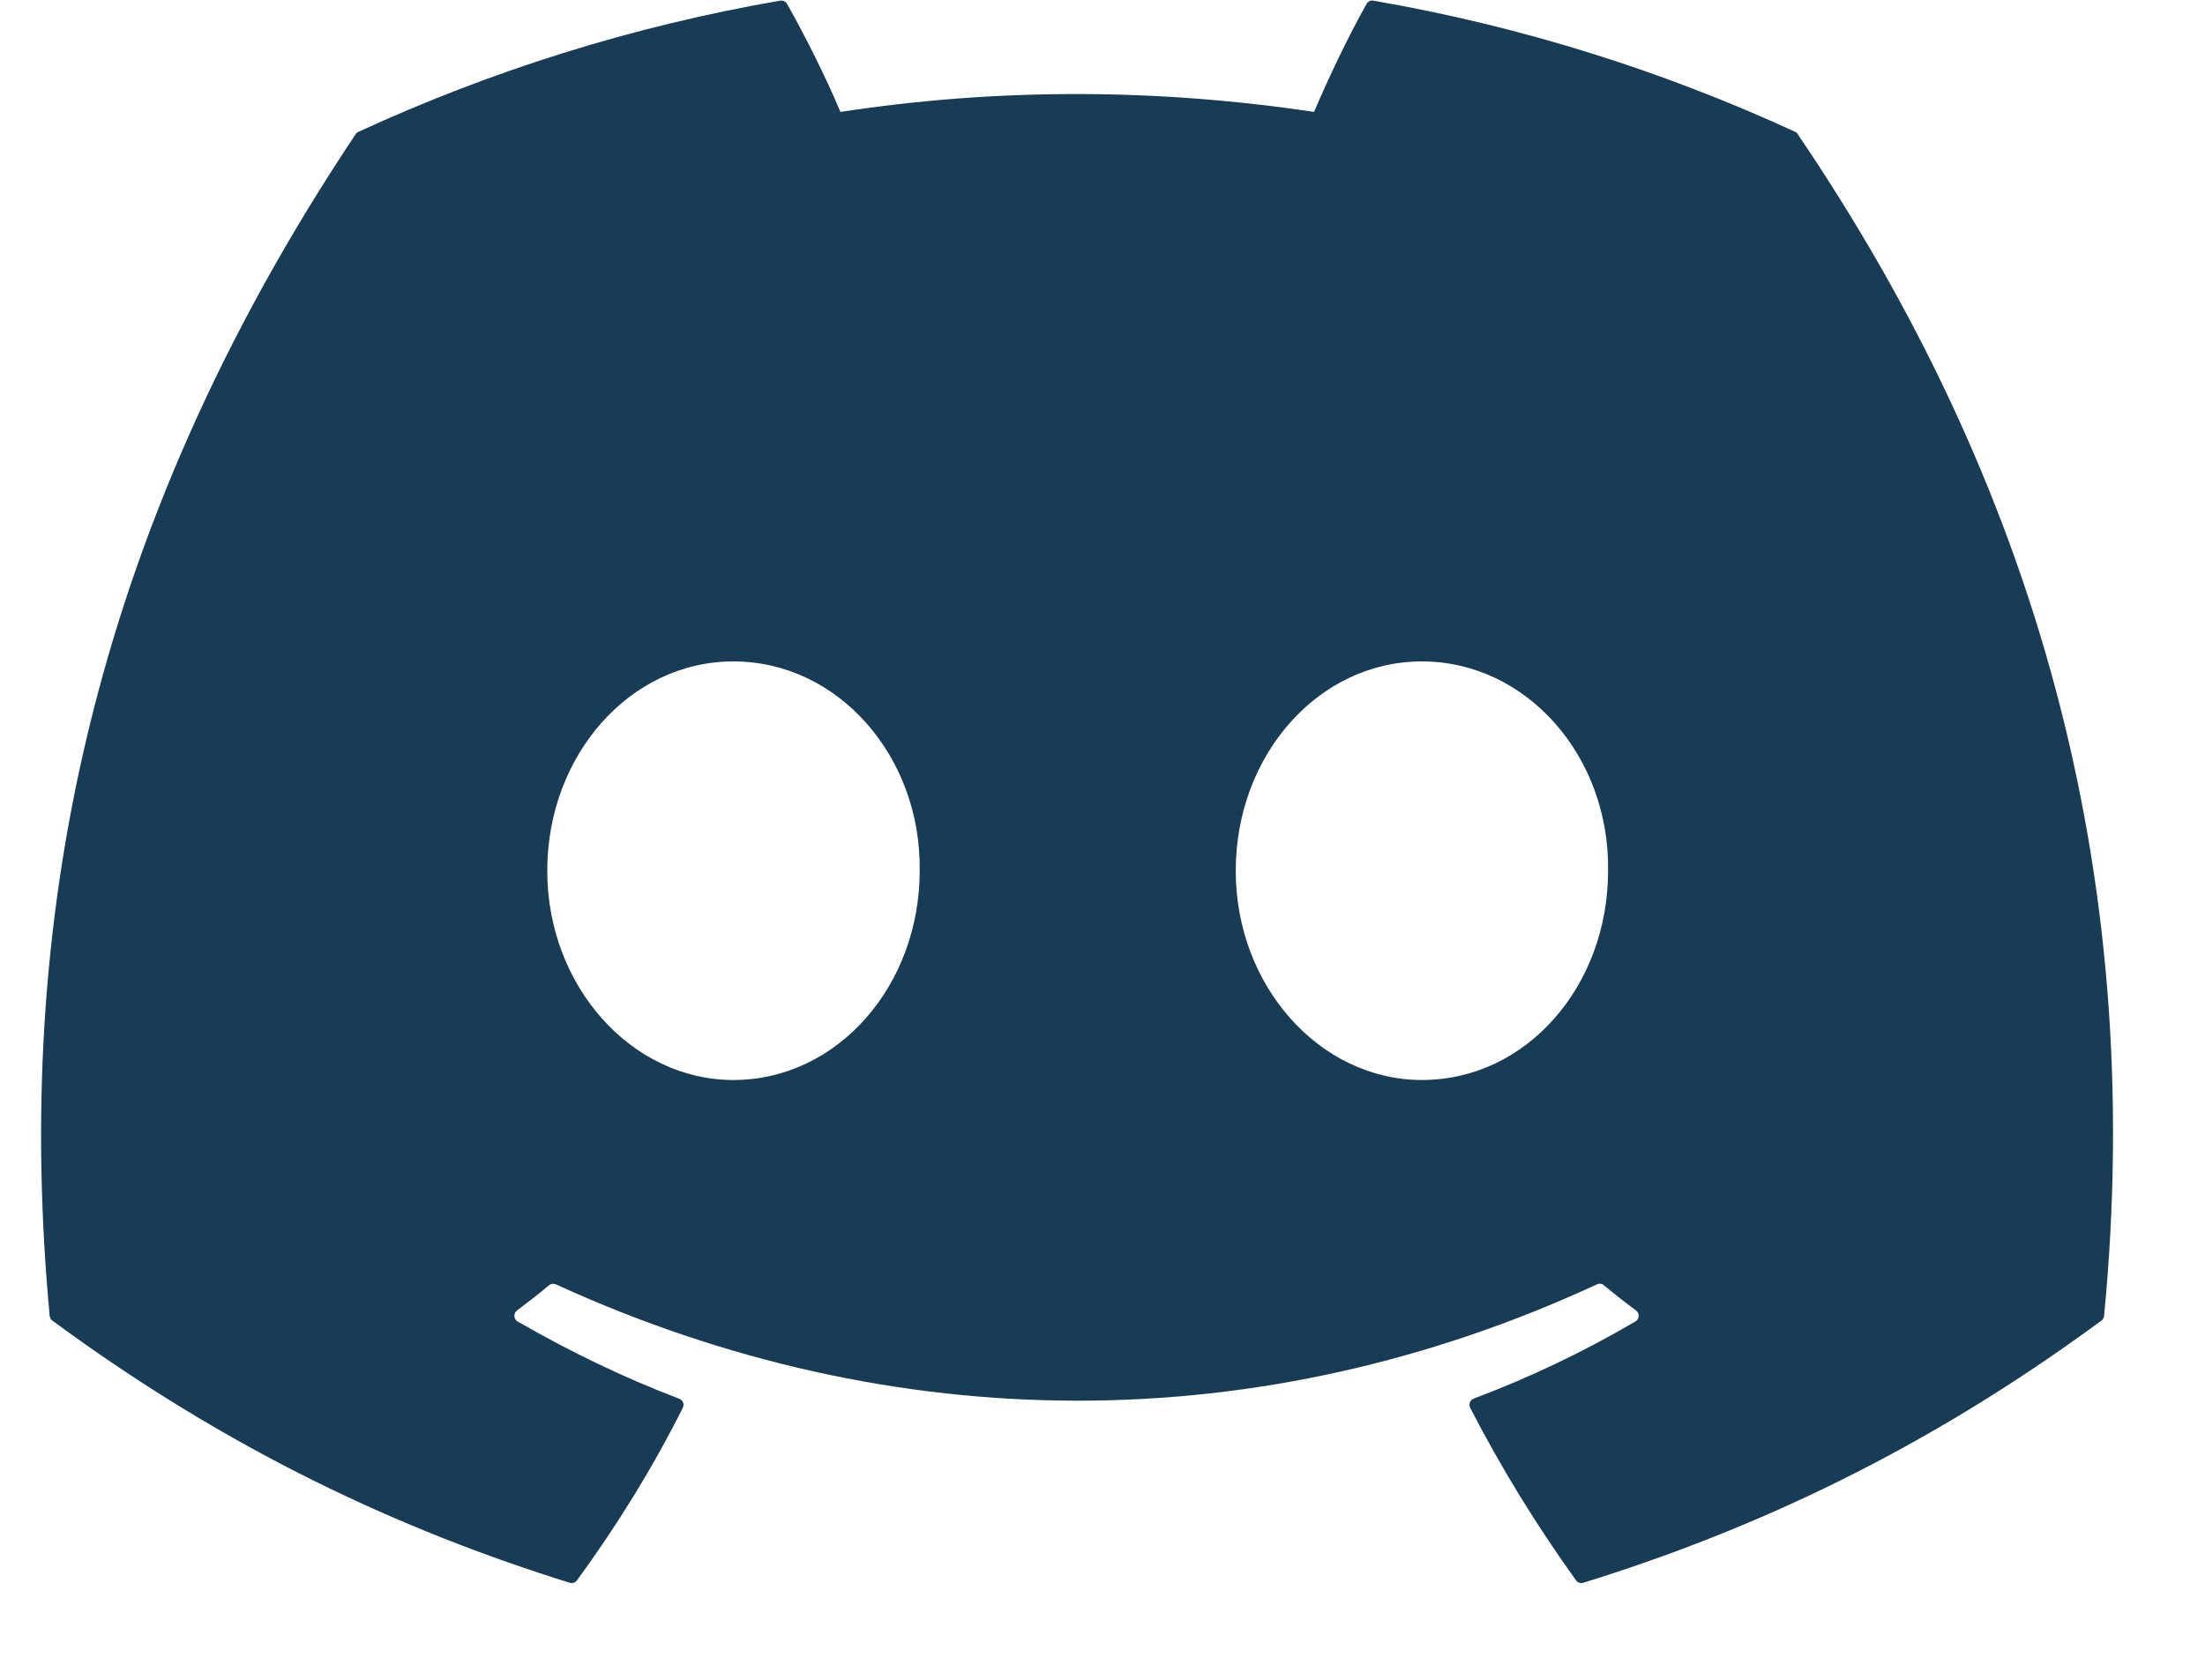 <svg width="21" height="16" viewBox="0 0 21 16" fill="none" xmlns="http://www.w3.org/2000/svg">
<path d="M17.121 1.278C19.35 4.563 20.451 8.268 20.039 12.534C20.037 12.552 20.028 12.569 20.013 12.579C18.326 13.822 16.691 14.576 15.078 15.076C15.066 15.079 15.052 15.079 15.04 15.075C15.027 15.071 15.017 15.063 15.009 15.052C14.637 14.533 14.298 13.985 14.002 13.41C13.985 13.376 14 13.335 14.035 13.322C14.573 13.119 15.084 12.875 15.575 12.587C15.614 12.565 15.617 12.509 15.581 12.482C15.476 12.405 15.373 12.323 15.274 12.241C15.256 12.226 15.231 12.223 15.21 12.233C12.018 13.711 8.522 13.711 5.293 12.233C5.272 12.224 5.247 12.227 5.229 12.242C5.131 12.324 5.027 12.405 4.924 12.482C4.888 12.509 4.891 12.565 4.93 12.587C5.421 12.87 5.932 13.119 6.469 13.323C6.504 13.336 6.52 13.376 6.503 13.41C6.213 13.986 5.875 14.533 5.495 15.053C5.479 15.074 5.452 15.084 5.426 15.076C3.822 14.576 2.186 13.822 0.499 12.579C0.485 12.569 0.475 12.551 0.473 12.533C0.129 8.843 0.83 5.108 3.388 1.277C3.394 1.267 3.404 1.259 3.415 1.255C4.673 0.676 6.022 0.249 7.431 0.006C7.457 0.002 7.482 0.014 7.496 0.037C7.67 0.346 7.869 0.742 8.004 1.066C9.489 0.839 10.998 0.839 12.515 1.066C12.649 0.749 12.841 0.346 13.015 0.037C13.021 0.026 13.031 0.017 13.042 0.011C13.054 0.005 13.067 0.004 13.079 0.006C14.49 0.25 15.838 0.676 17.096 1.255C17.107 1.259 17.116 1.267 17.121 1.278V1.278ZM8.759 8.294C8.774 7.203 7.981 6.3 6.985 6.3C5.998 6.3 5.212 7.195 5.212 8.294C5.212 9.392 6.013 10.287 6.985 10.287C7.973 10.287 8.759 9.392 8.759 8.294V8.294ZM15.315 8.294C15.331 7.203 14.538 6.3 13.542 6.3C12.554 6.3 11.769 7.195 11.769 8.294C11.769 9.392 12.57 10.287 13.542 10.287C14.538 10.287 15.315 9.392 15.315 8.294V8.294Z" fill="#183B56"/>
</svg>
